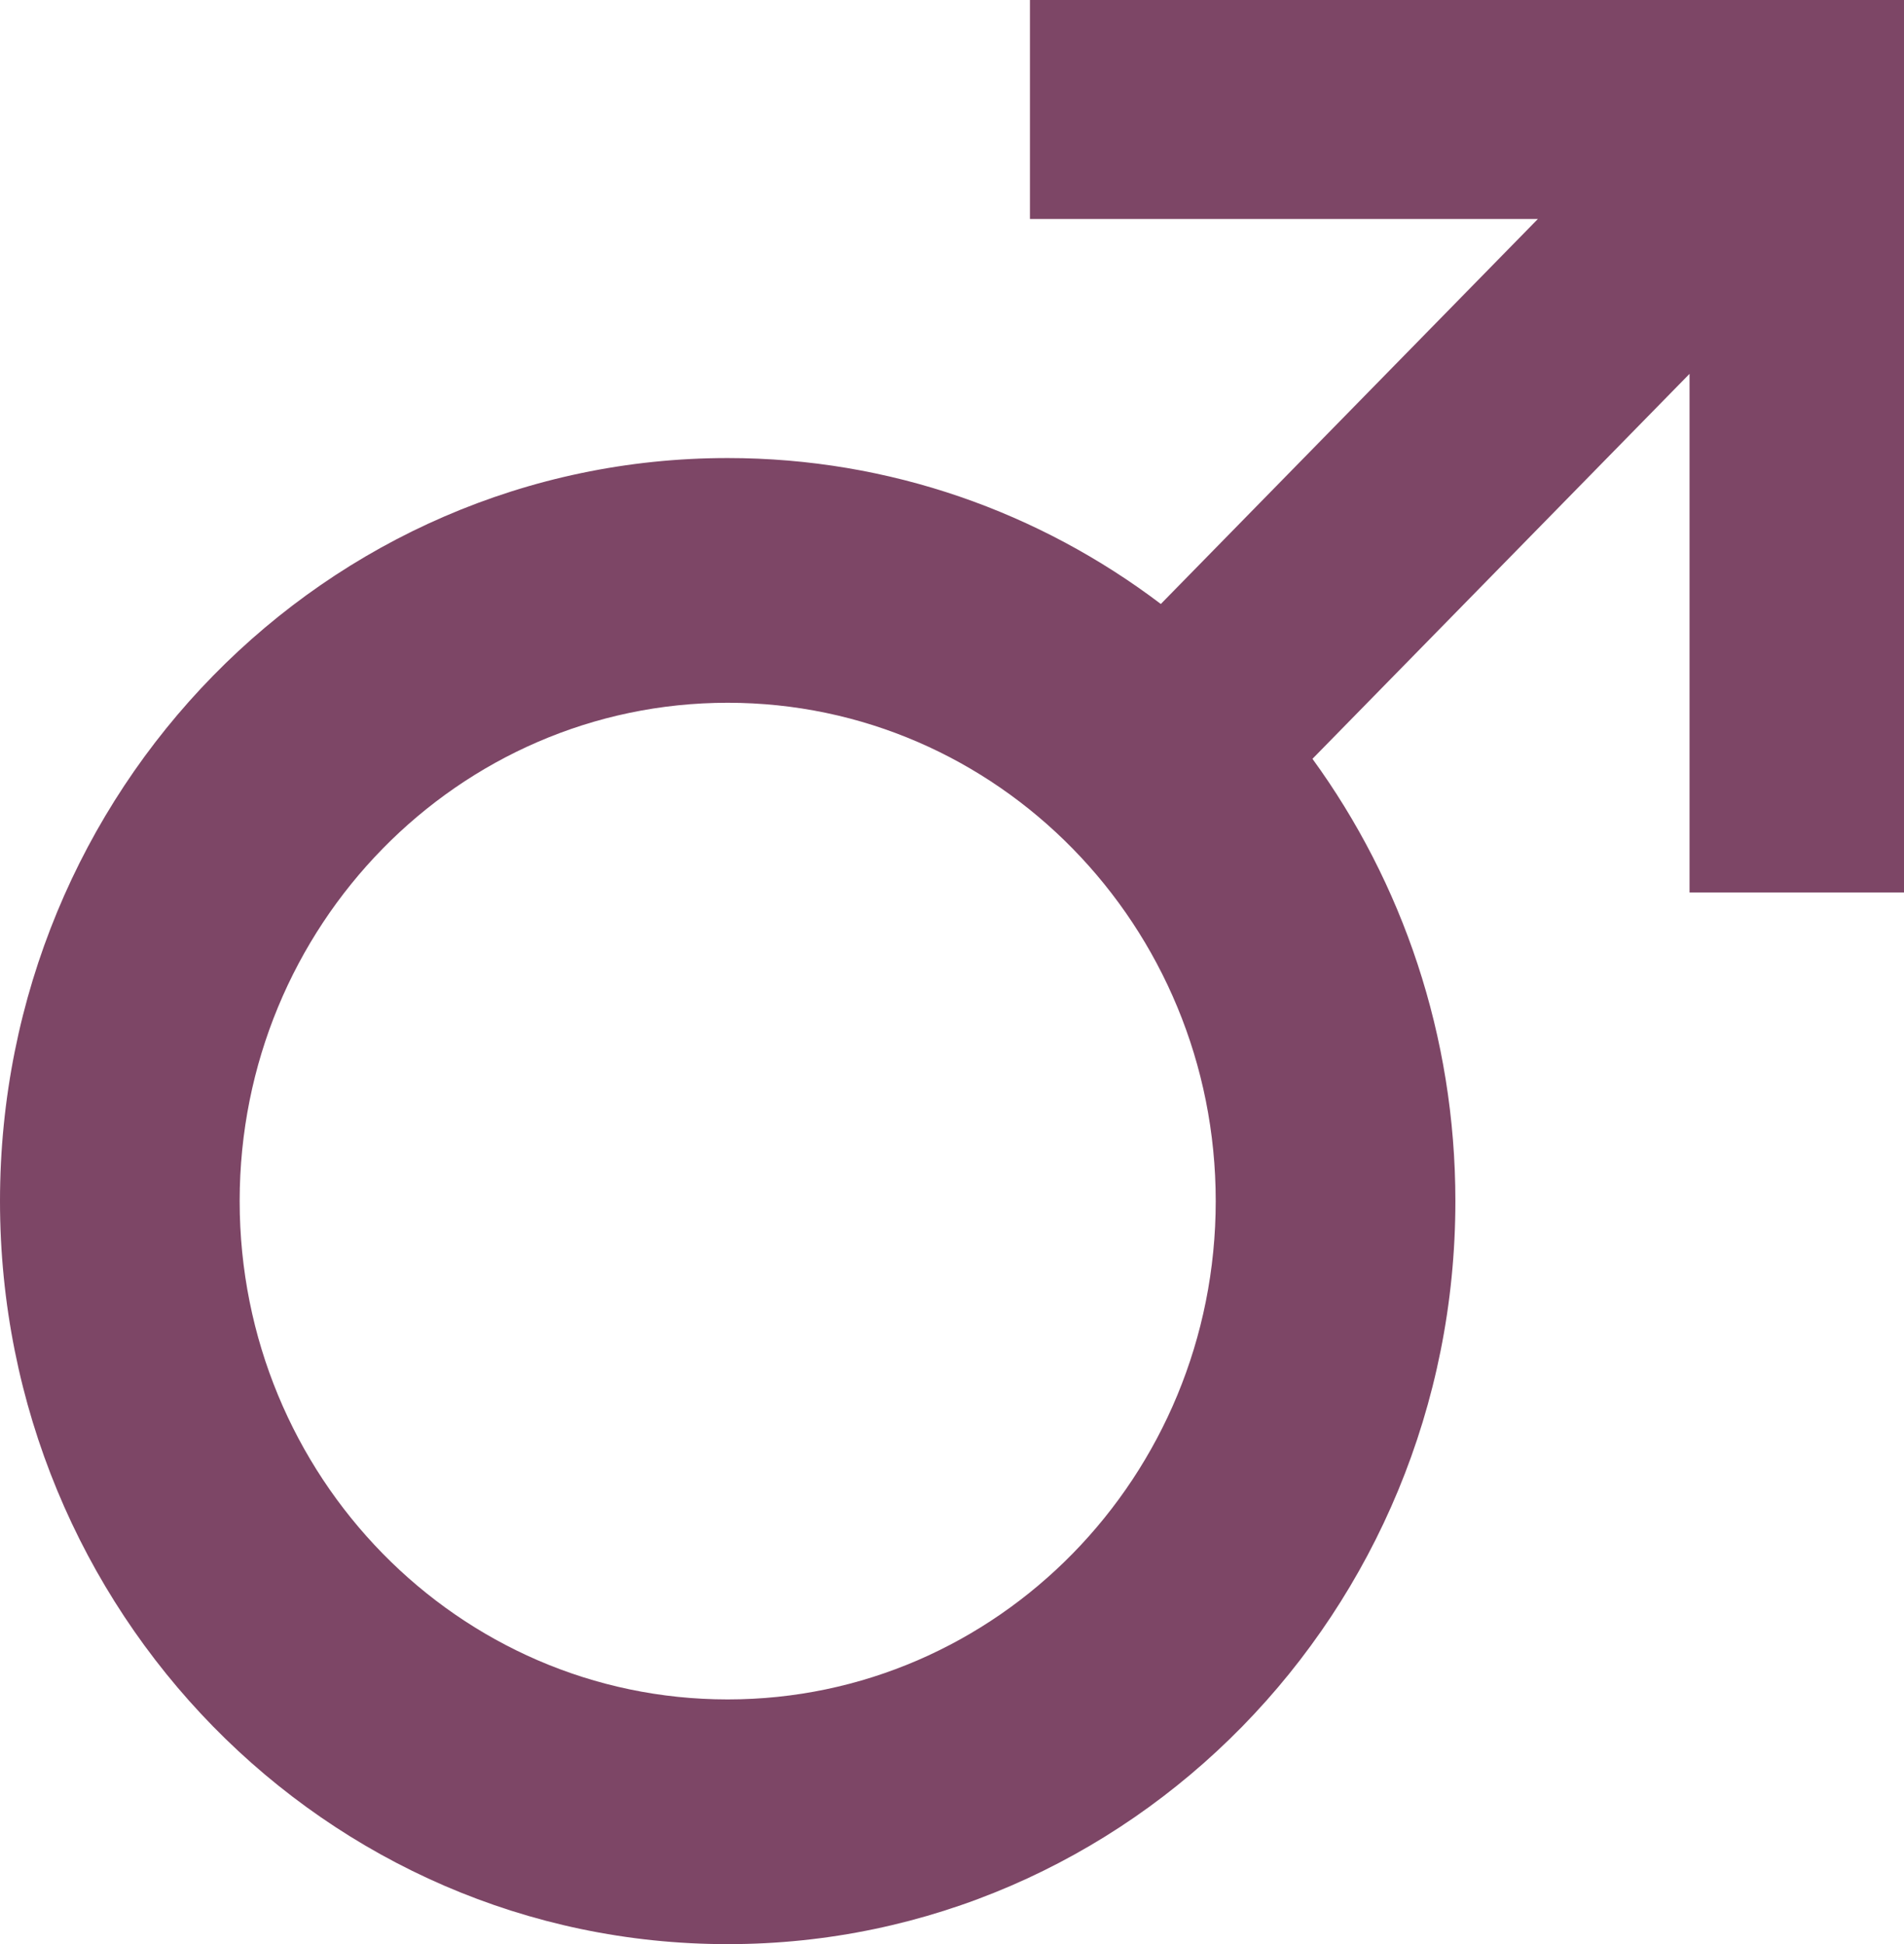 <svg width="47" height="48" viewBox="0 0 47 48" fill="none" xmlns="http://www.w3.org/2000/svg">
<path d="M25.424 0V5.407H37.962L28.655 14.912C25.668 12.649 21.969 11.309 17.963 11.309C8.042 11.309 0 19.523 0 29.655C0 39.786 8.042 48 17.963 48C27.884 48 35.926 39.786 35.926 29.655C35.926 25.564 34.615 21.786 32.398 18.735L41.706 9.23V22.035H47V0H25.424ZM17.963 41.958C11.31 41.958 5.916 36.45 5.916 29.654C5.916 22.86 11.31 17.351 17.963 17.351C24.617 17.351 30.01 22.86 30.01 29.654C30.01 36.45 24.617 41.958 17.963 41.958Z" fill="#7D4666"/>
</svg>
